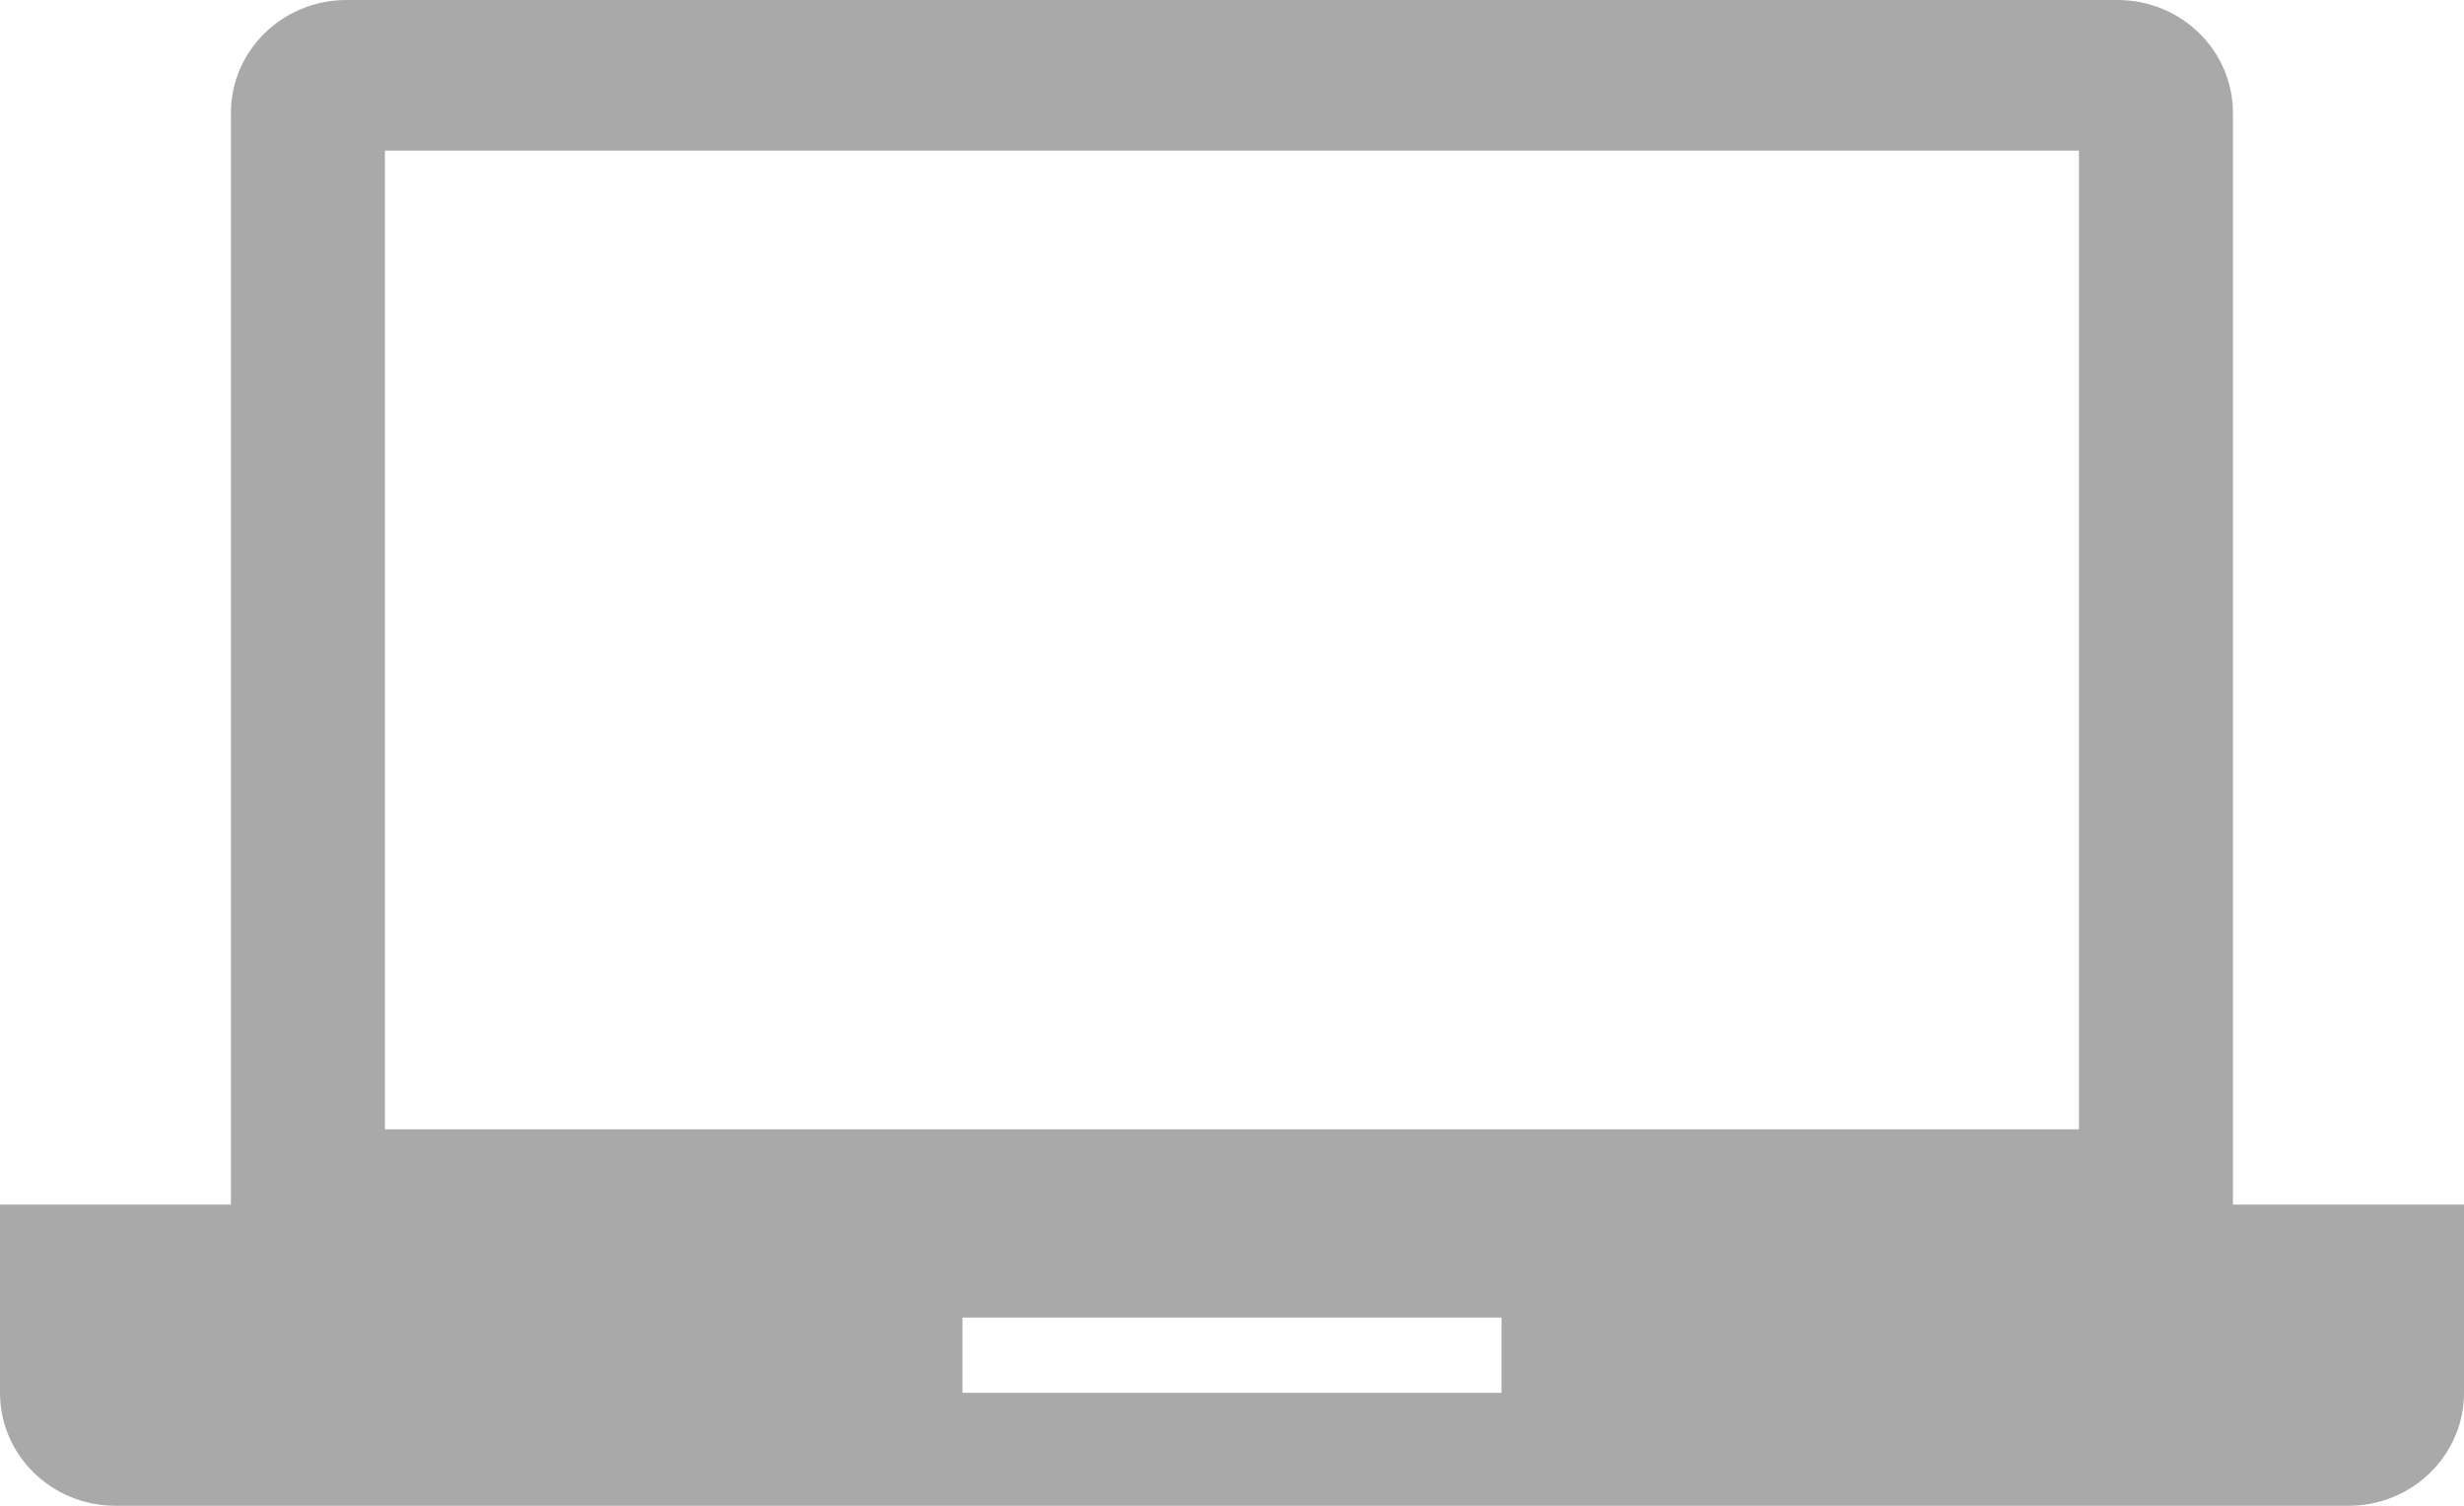 <?xml version="1.0" encoding="utf-8" ?>
<svg xmlns="http://www.w3.org/2000/svg" xmlns:xlink="http://www.w3.org/1999/xlink" width="18" height="11">
	<defs>
		<clipPath id="clip_0">
			<rect x="-41" y="-268" width="1440" height="1277" clip-rule="evenodd"/>
		</clipPath>
	</defs>
	<g clip-path="url(#clip_0)">
		<path fill="rgb(169,169,169)" stroke="none" d="M0.844 11L17.156 11C17.622 11 18 10.631 18 10.175L18 8.8L16.312 8.8L16.312 0.825C16.312 0.369 15.934 0 15.469 0L2.531 0C2.065 0 1.687 0.369 1.687 0.825L1.687 8.8L0 8.8L0 10.175C0 10.631 0.378 11 0.844 11ZM2.812 8.25L15.187 8.25L15.187 1.1L2.812 1.1L2.812 8.25ZM7.031 10.175L10.969 10.175L10.969 9.625L7.031 9.625L7.031 10.175Z" fill-rule="evenodd"/>
	</g>
</svg>
